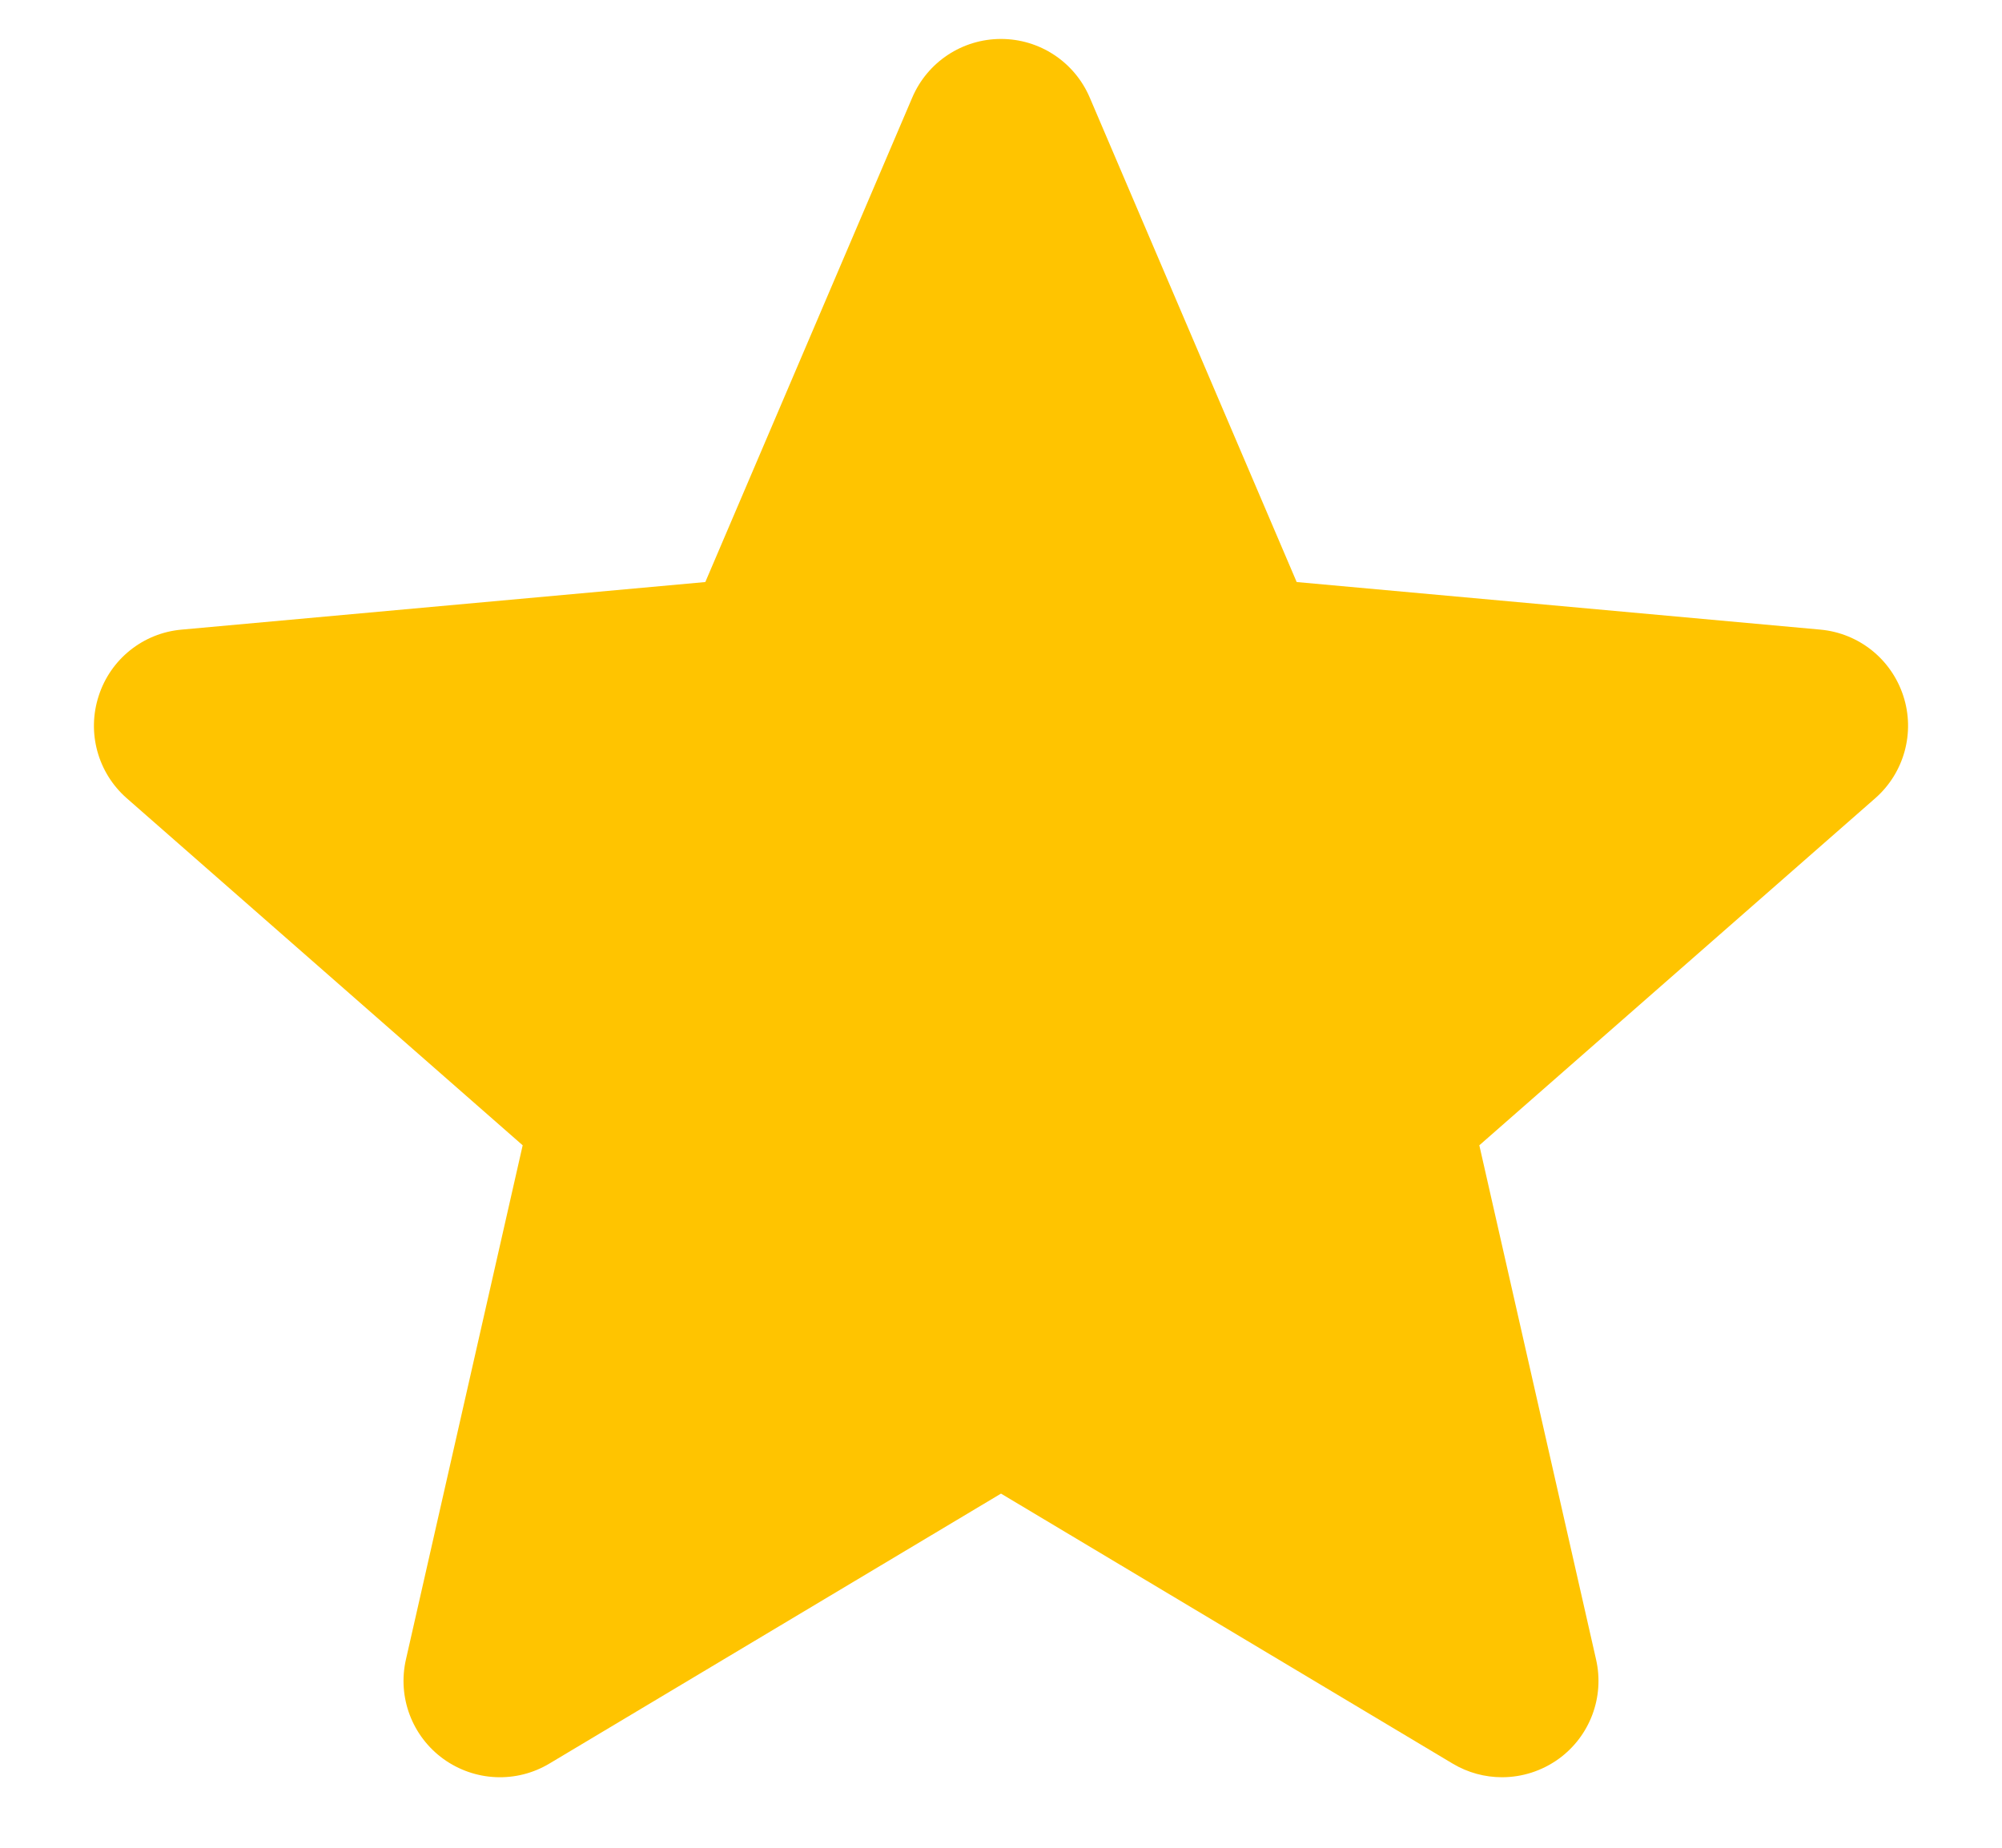 <svg width="13" height="12" viewBox="0 0 13 12" fill="none" xmlns="http://www.w3.org/2000/svg">
<path d="M0.641 4.519C0.718 4.28 0.93 4.111 1.179 4.089L4.58 3.78L5.924 0.633C6.023 0.402 6.249 0.253 6.5 0.253C6.751 0.253 6.977 0.402 7.076 0.633L8.42 3.78L11.821 4.089C12.07 4.112 12.281 4.28 12.359 4.519C12.437 4.757 12.365 5.019 12.177 5.184L9.606 7.438L10.364 10.777C10.42 11.022 10.324 11.276 10.121 11.423C10.011 11.502 9.883 11.542 9.753 11.542C9.643 11.542 9.532 11.513 9.432 11.453L6.5 9.7L3.568 11.453C3.353 11.582 3.083 11.57 2.879 11.423C2.676 11.276 2.58 11.022 2.636 10.777L3.394 7.438L0.823 5.184C0.635 5.019 0.563 4.758 0.641 4.519Z" fill="#FFC400"/>
</svg>
